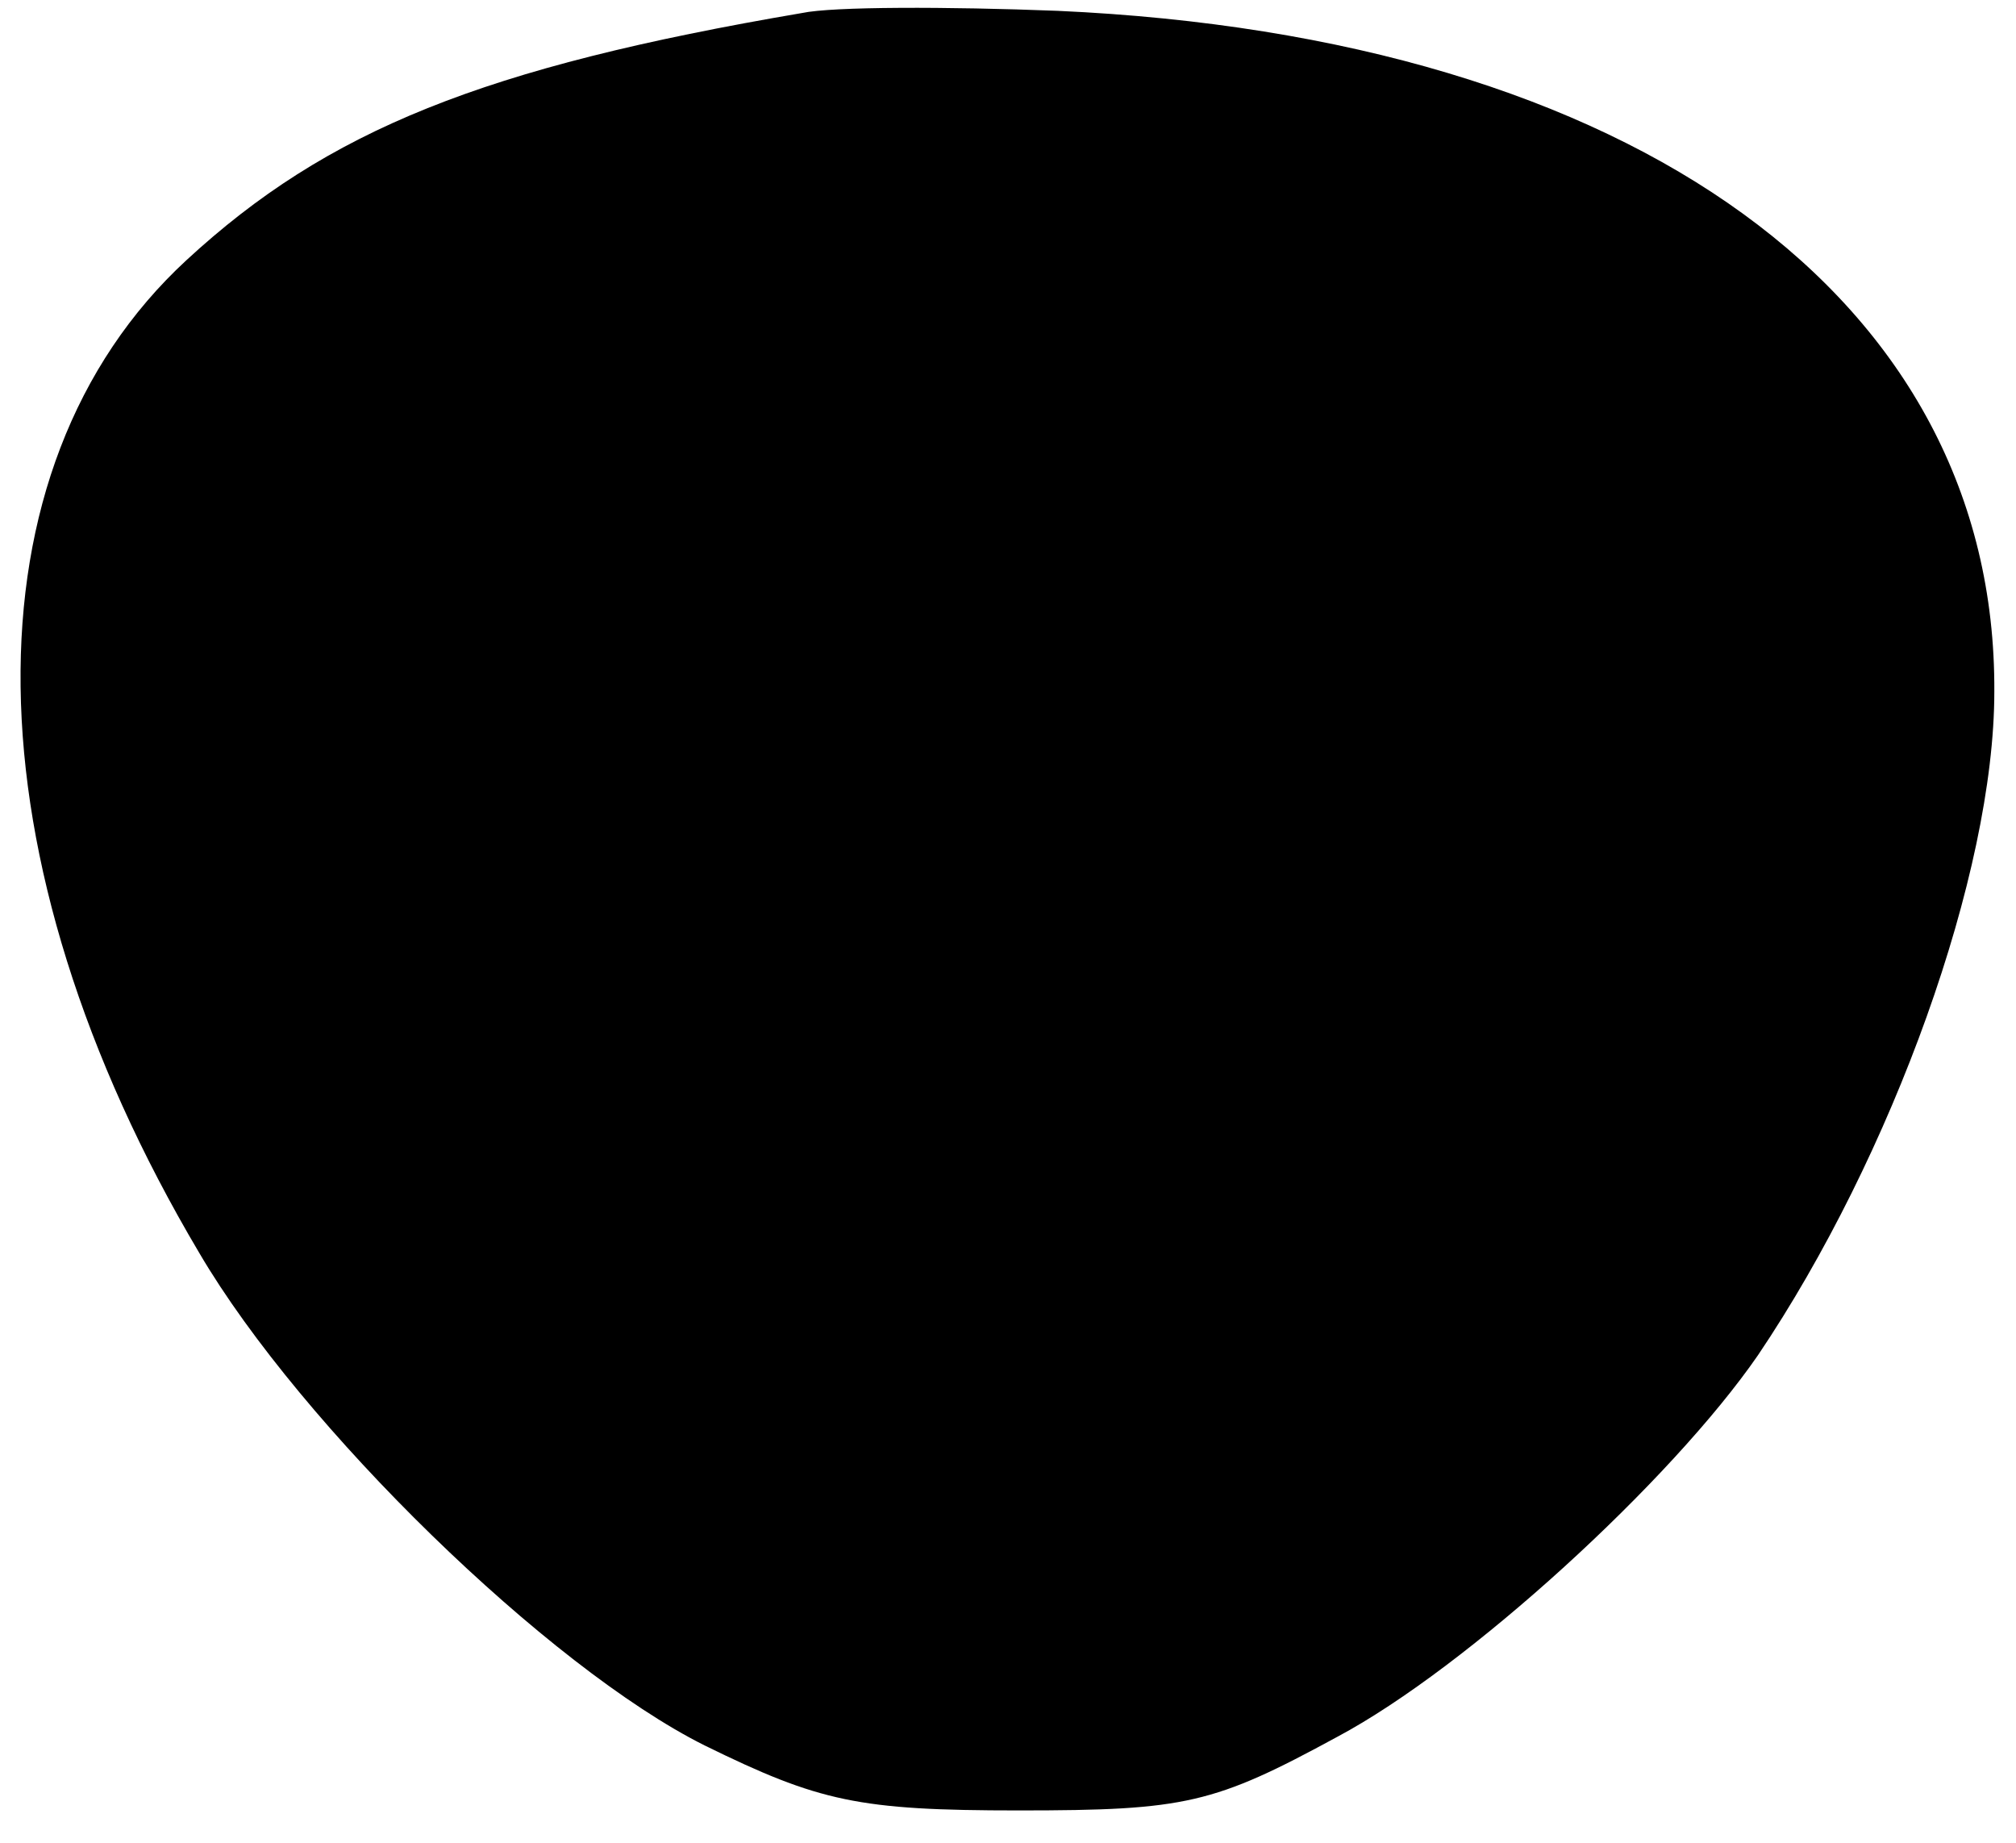 <?xml version="1.0" standalone="no"?>
<!DOCTYPE svg PUBLIC "-//W3C//DTD SVG 20010904//EN"
 "http://www.w3.org/TR/2001/REC-SVG-20010904/DTD/svg10.dtd">
<svg version="1.0" xmlns="http://www.w3.org/2000/svg"
 width="93pt" height="85pt" viewBox="0 0 93 85"
 preserveAspectRatio="xMidYMid meet">

<g transform="translate(0,85) scale(0.1,-0.1)"
fill="#000000" stroke="none">
<path d="M370 844 c-147 -25 -219 -54 -284 -114 -104 -96 -102 -276 6 -458 47
-80 161 -191 233 -227 53 -26 71 -30 145 -30 77 0 90 3 147 34 60 32 154 118
194 176 62 92 109 222 109 306 1 181 -166 302 -432 314 -51 2 -104 2 -118 -1z"/>
</g>
</svg>
